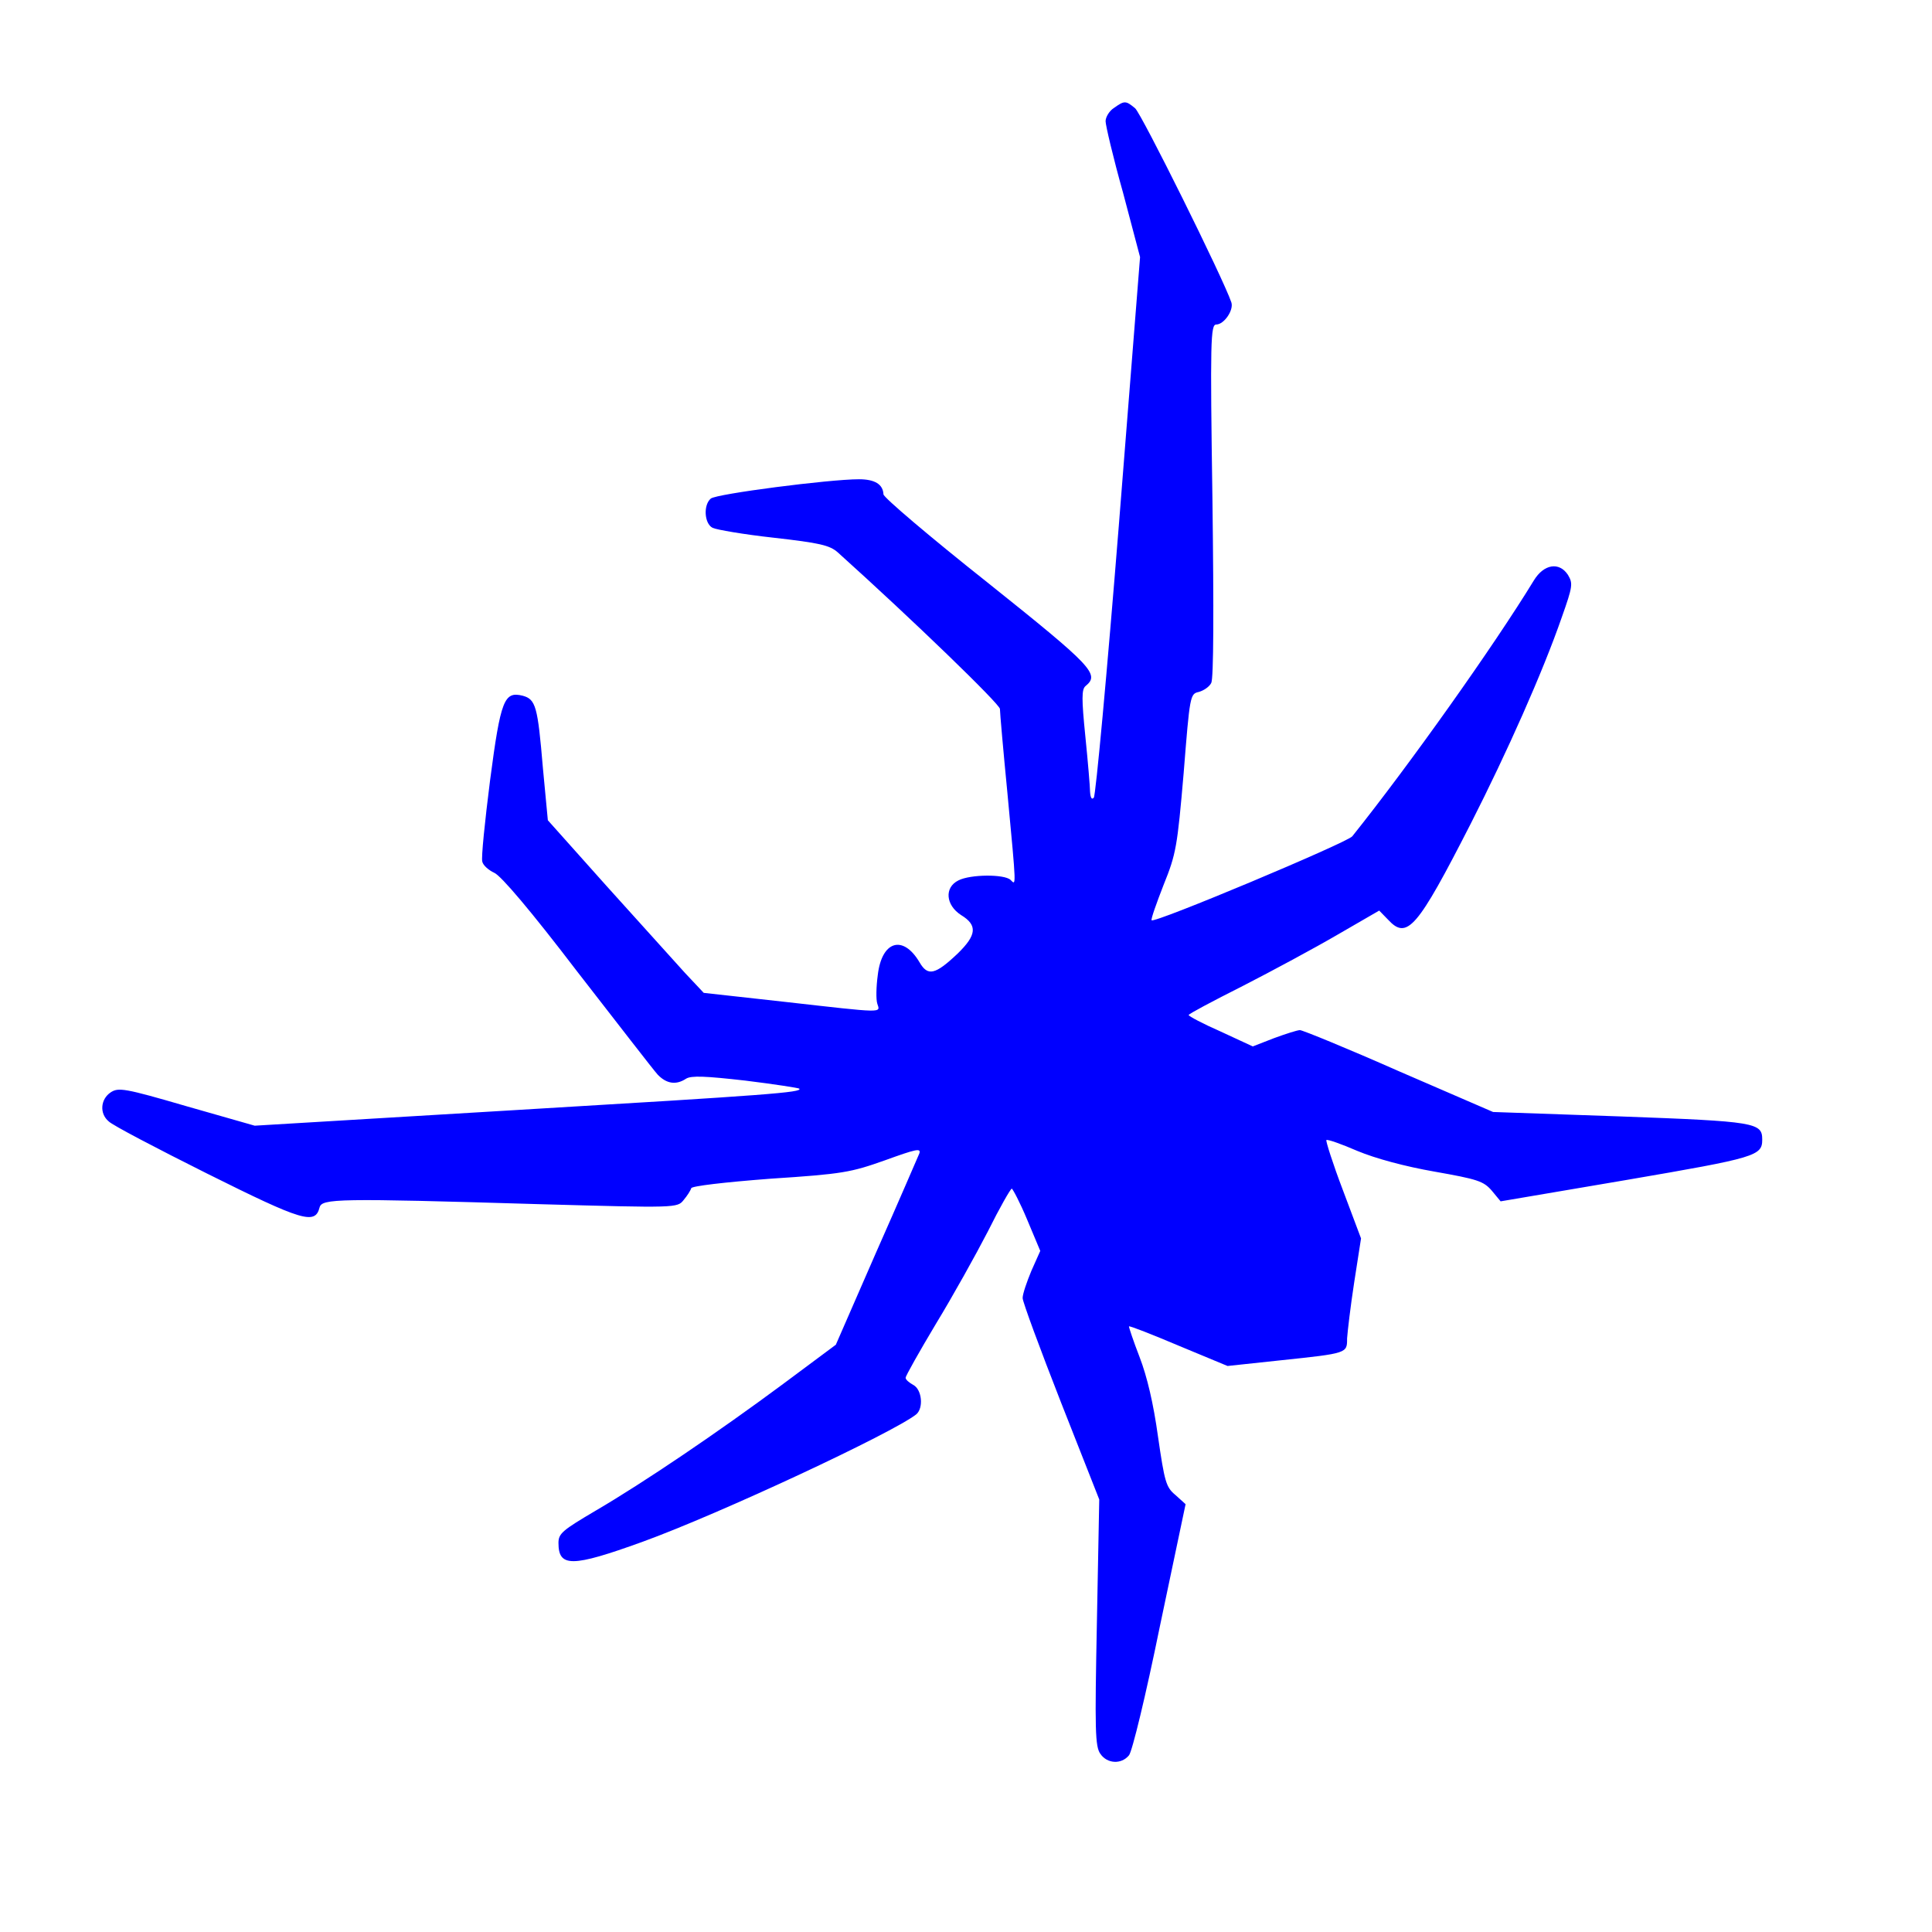 <?xml version="1.0" encoding="UTF-8"?>
<svg xmlns="http://www.w3.org/2000/svg" xmlns:xlink="http://www.w3.org/1999/xlink" width="32px" height="32px" viewBox="0 0 32 32" version="1.1">
<g id="surface1">
<path style=" stroke:none;fill-rule:nonzero;fill:rgb(0%,0%,100%);fill-opacity:1;" d="M 18.449 1.789 C 18.375 1.836 18.312 1.938 18.312 2.008 C 18.312 2.074 18.438 2.613 18.602 3.195 L 18.883 4.258 L 18.531 8.707 C 18.336 11.148 18.148 13.18 18.117 13.211 C 18.086 13.25 18.062 13.219 18.055 13.117 C 18.055 13.039 18.02 12.625 17.977 12.199 C 17.914 11.574 17.914 11.418 17.98 11.363 C 18.219 11.168 18.102 11.043 16.352 9.645 C 15.406 8.895 14.633 8.238 14.633 8.188 C 14.625 8.02 14.488 7.938 14.227 7.938 C 13.738 7.938 11.863 8.18 11.773 8.258 C 11.648 8.363 11.664 8.668 11.801 8.742 C 11.863 8.773 12.32 8.852 12.812 8.906 C 13.574 8.992 13.742 9.031 13.875 9.148 C 15.125 10.273 16.562 11.664 16.562 11.742 C 16.562 11.801 16.617 12.43 16.688 13.156 C 16.836 14.73 16.832 14.668 16.738 14.574 C 16.637 14.477 16.074 14.48 15.875 14.582 C 15.637 14.699 15.664 14.992 15.918 15.156 C 16.195 15.324 16.176 15.488 15.863 15.793 C 15.492 16.145 15.367 16.176 15.23 15.938 C 14.957 15.477 14.605 15.582 14.539 16.148 C 14.512 16.344 14.508 16.555 14.531 16.625 C 14.582 16.781 14.656 16.781 13 16.594 L 11.656 16.445 L 11.344 16.113 C 11.176 15.926 10.594 15.281 10.051 14.68 L 9.074 13.586 L 8.992 12.719 C 8.906 11.699 8.875 11.582 8.656 11.523 C 8.352 11.449 8.293 11.582 8.117 12.926 C 8.031 13.602 7.969 14.207 7.988 14.27 C 8 14.332 8.094 14.414 8.188 14.457 C 8.301 14.508 8.793 15.086 9.562 16.094 C 10.227 16.949 10.82 17.719 10.895 17.801 C 11.039 17.949 11.195 17.977 11.363 17.867 C 11.449 17.812 11.688 17.824 12.344 17.898 C 12.824 17.957 13.227 18.02 13.238 18.031 C 13.301 18.094 12.73 18.137 8.594 18.383 L 4.219 18.645 L 3.094 18.324 C 2.062 18.023 1.961 18.008 1.832 18.094 C 1.664 18.207 1.645 18.445 1.801 18.574 C 1.855 18.633 2.594 19.02 3.43 19.438 C 5.012 20.227 5.219 20.289 5.293 20 C 5.332 19.852 5.57 19.844 8.938 19.945 C 11.207 20.008 11.219 20.008 11.324 19.875 C 11.383 19.805 11.438 19.719 11.449 19.68 C 11.461 19.645 11.988 19.582 12.762 19.523 C 13.961 19.445 14.094 19.418 14.656 19.219 C 15.176 19.031 15.258 19.012 15.227 19.105 C 15.199 19.168 14.883 19.906 14.512 20.742 L 13.844 22.273 L 12.977 22.918 C 11.898 23.719 10.664 24.555 9.863 25.023 C 9.32 25.344 9.25 25.398 9.25 25.555 C 9.25 25.961 9.469 25.961 10.637 25.539 C 11.93 25.07 14.793 23.73 15.176 23.426 C 15.301 23.32 15.27 23.012 15.125 22.938 C 15.055 22.898 15 22.852 15 22.82 C 15 22.789 15.227 22.387 15.5 21.93 C 15.781 21.469 16.168 20.773 16.363 20.395 C 16.555 20.008 16.738 19.688 16.758 19.688 C 16.773 19.688 16.895 19.918 17.012 20.199 L 17.23 20.719 L 17.082 21.051 C 17.008 21.23 16.938 21.43 16.938 21.5 C 16.938 21.562 17.227 22.344 17.574 23.23 L 18.207 24.836 L 18.168 26.875 C 18.133 28.648 18.137 28.93 18.227 29.051 C 18.336 29.211 18.57 29.23 18.699 29.074 C 18.75 29.02 18.977 28.086 19.211 26.938 L 19.637 24.914 L 19.469 24.762 C 19.312 24.633 19.289 24.543 19.18 23.793 C 19.105 23.25 19 22.801 18.875 22.477 C 18.77 22.207 18.695 21.977 18.699 21.969 C 18.711 21.957 19.082 22.102 19.523 22.289 L 20.332 22.625 L 21.211 22.531 C 22.324 22.414 22.312 22.414 22.312 22.168 C 22.32 22.055 22.367 21.645 22.43 21.238 L 22.543 20.512 L 22.242 19.711 C 22.074 19.27 21.957 18.898 21.969 18.883 C 21.988 18.867 22.219 18.949 22.48 19.062 C 22.781 19.188 23.27 19.32 23.762 19.406 C 24.469 19.531 24.57 19.562 24.707 19.719 L 24.855 19.898 L 26.945 19.543 C 29.086 19.176 29.188 19.145 29.188 18.875 C 29.188 18.594 29.082 18.574 26.852 18.492 L 24.73 18.418 L 23.168 17.742 C 22.32 17.367 21.574 17.062 21.531 17.062 C 21.488 17.062 21.293 17.125 21.102 17.195 L 20.75 17.332 L 20.219 17.086 C 19.926 16.957 19.688 16.832 19.688 16.812 C 19.688 16.793 20.086 16.582 20.582 16.332 C 21.07 16.082 21.781 15.699 22.156 15.48 L 22.844 15.082 L 22.988 15.23 C 23.305 15.574 23.469 15.387 24.363 13.637 C 24.961 12.461 25.551 11.137 25.867 10.227 C 26.051 9.707 26.055 9.664 25.969 9.52 C 25.824 9.301 25.57 9.344 25.406 9.613 C 24.738 10.707 23.344 12.668 22.398 13.852 C 22.312 13.957 19.102 15.305 19.074 15.242 C 19.062 15.219 19.156 14.957 19.273 14.656 C 19.48 14.145 19.5 14.023 19.605 12.805 C 19.707 11.523 19.711 11.492 19.855 11.461 C 19.938 11.438 20.031 11.375 20.062 11.312 C 20.102 11.238 20.105 10.113 20.082 8.289 C 20.043 5.637 20.051 5.375 20.145 5.375 C 20.273 5.375 20.438 5.137 20.395 5.008 C 20.258 4.605 18.906 1.883 18.801 1.793 C 18.645 1.664 18.625 1.664 18.449 1.789 Z M 18.449 1.789 "/>
</g>
</svg>
